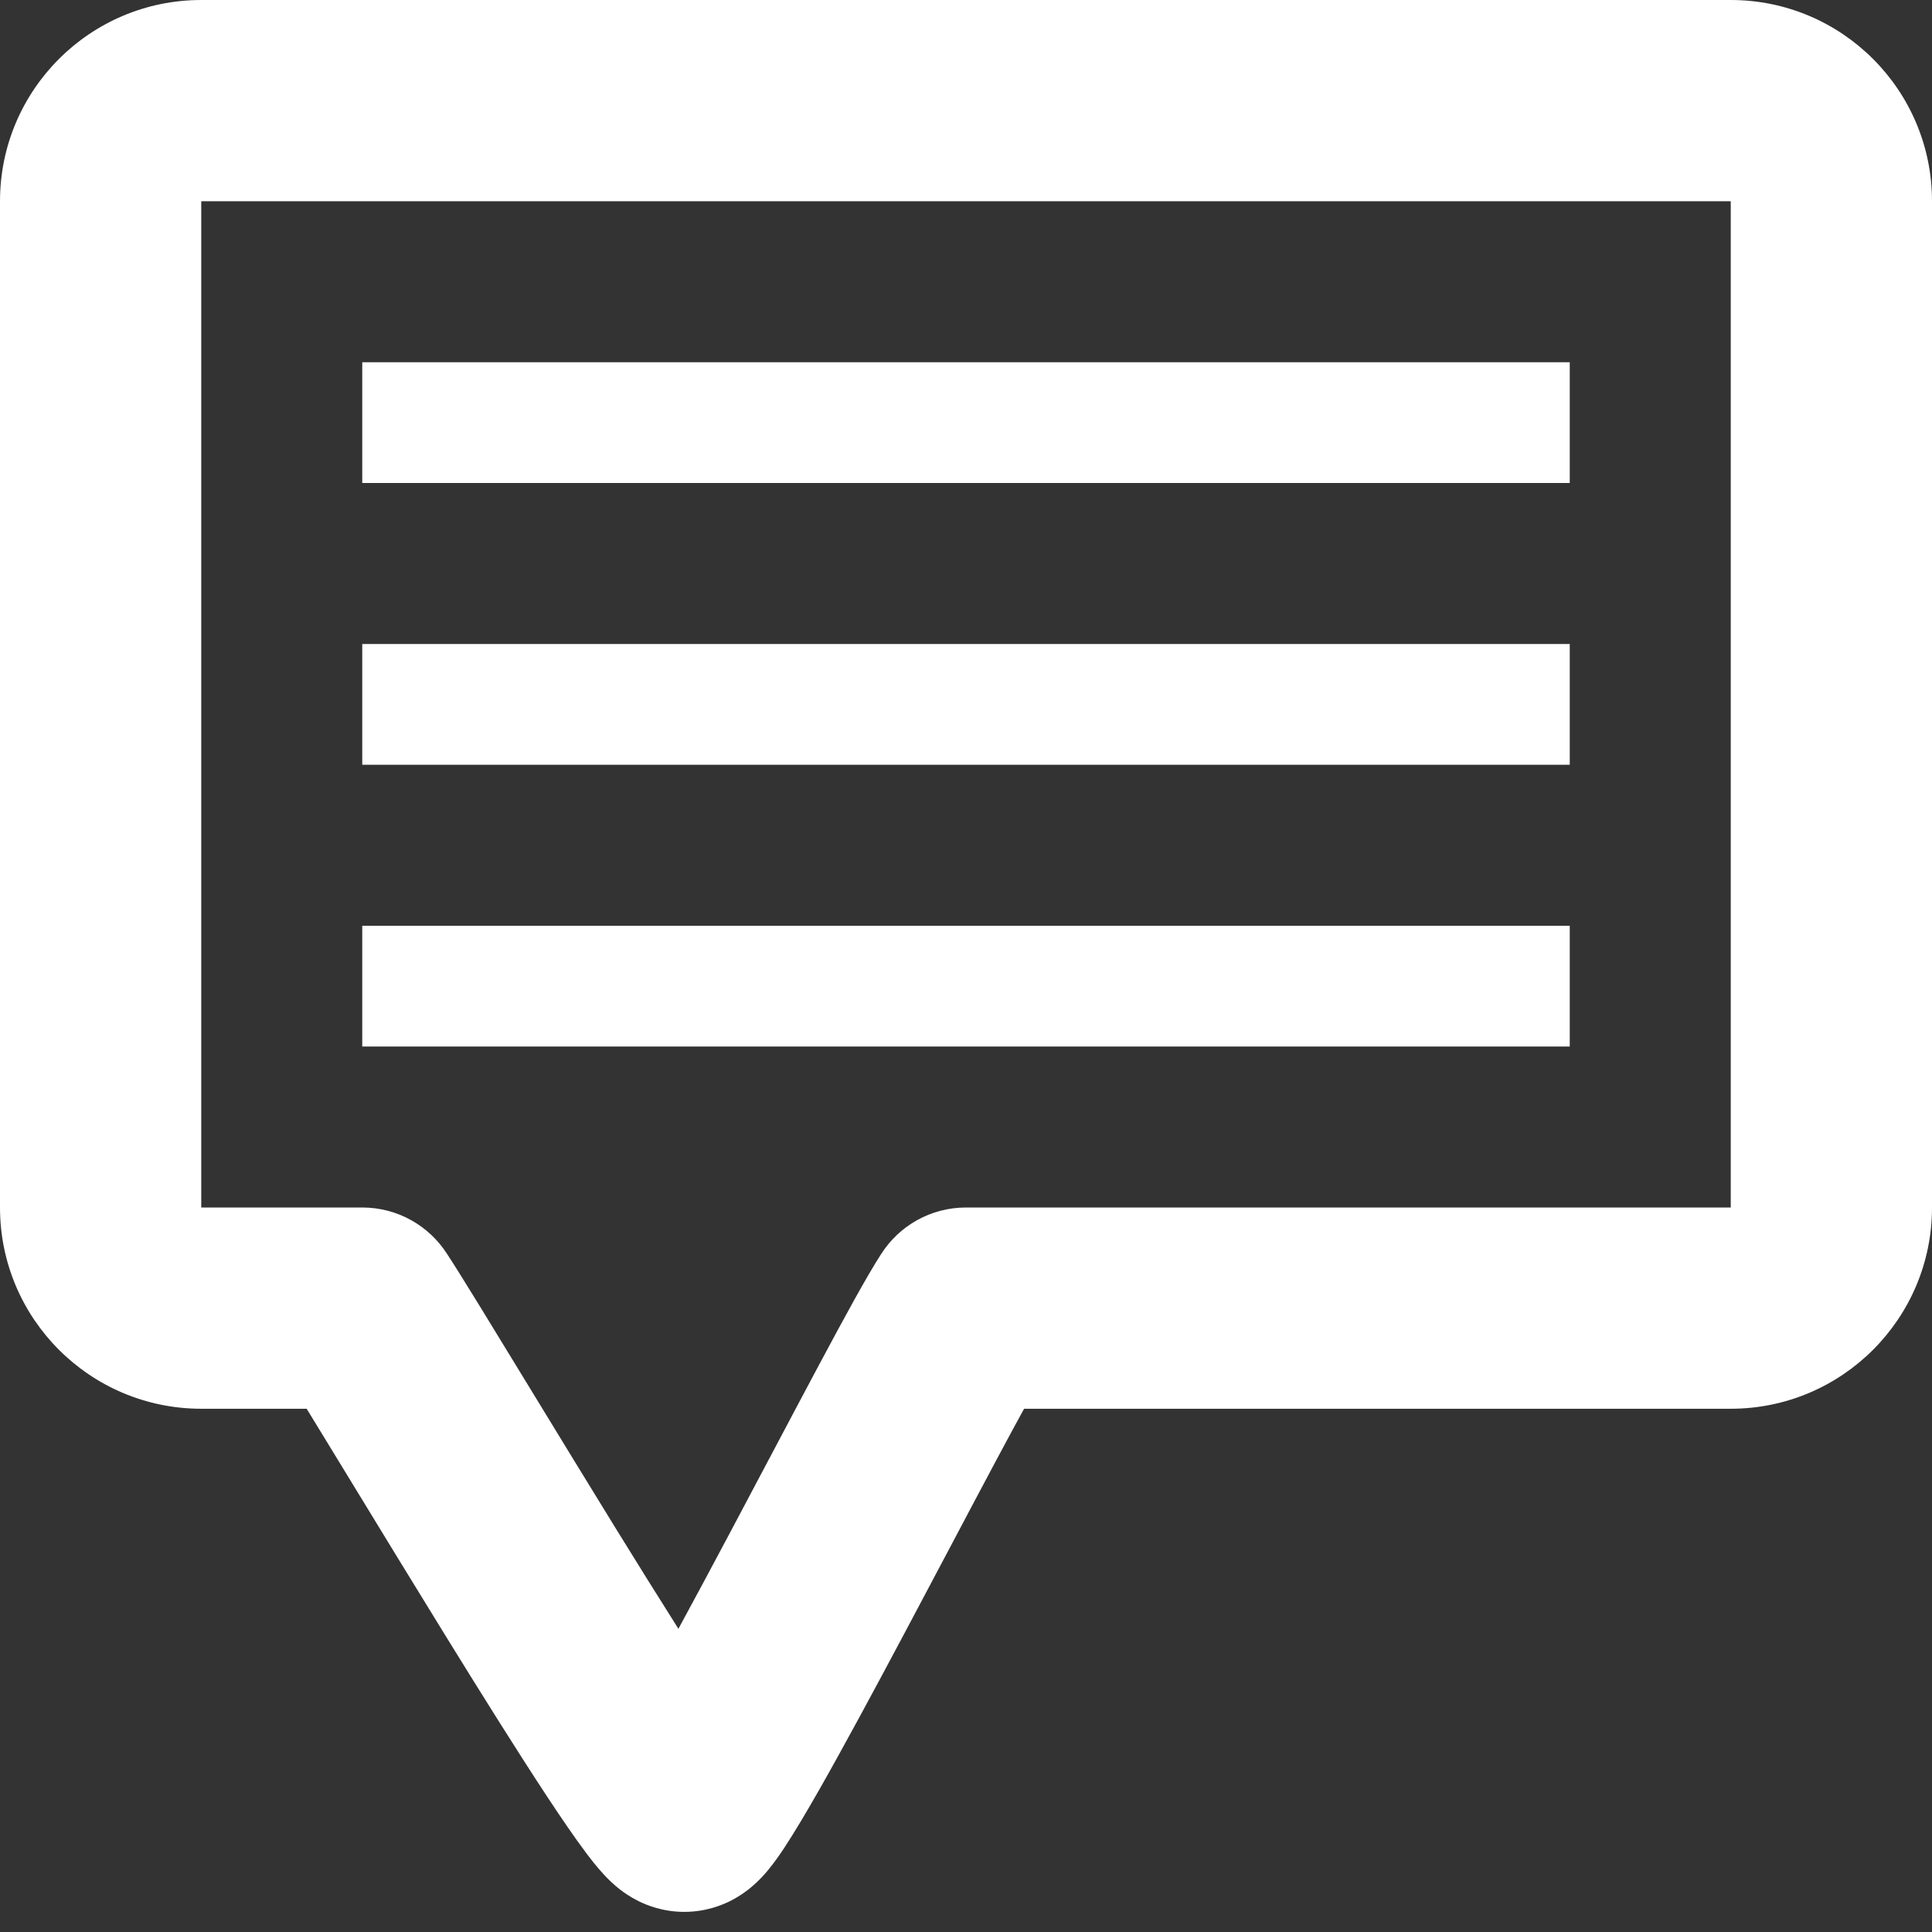 <svg width="48" height="48" viewBox="0 0 48 48" fill="none" xmlns="http://www.w3.org/2000/svg">
<rect x="0" y="0" width="48" height="48" fill="#333333" stroke="none"/>
<g clip-path="url(#clip0_510_76)">
<path fill-rule="evenodd" clip-rule="evenodd" d="M5 5H43V30H29H24C23.113 30 22.333 30.462 21.89 31.159C21.55 31.681 20.966 32.754 20.35 33.907C19.975 34.609 19.552 35.408 19.116 36.232L19.115 36.233C18.781 36.865 18.439 37.511 18.105 38.139C17.671 38.955 17.246 39.748 16.855 40.467C16.376 39.711 15.851 38.868 15.315 38C14.606 36.85 13.868 35.64 13.204 34.552C12.244 32.978 11.441 31.66 11.106 31.152C10.662 30.459 9.884 30 9 30H8H5V5ZM29 35H25.443C25.25 35.351 25.021 35.775 24.759 36.265C24.386 36.964 23.975 37.74 23.547 38.55L23.545 38.552L23.544 38.555C23.21 39.185 22.866 39.835 22.52 40.486C21.739 41.955 20.957 43.406 20.336 44.496C20.028 45.035 19.736 45.527 19.491 45.9C19.374 46.078 19.226 46.292 19.064 46.484C18.989 46.574 18.849 46.733 18.659 46.891C18.563 46.971 18.399 47.097 18.177 47.212C17.973 47.318 17.557 47.5 17 47.5C16.454 47.5 16.048 47.324 15.864 47.233C15.655 47.129 15.499 47.017 15.407 46.947C15.225 46.806 15.086 46.663 15.009 46.579C14.842 46.401 14.684 46.198 14.553 46.023C14.279 45.658 13.947 45.172 13.592 44.634C12.875 43.546 11.968 42.097 11.06 40.625C10.263 39.333 9.475 38.041 8.798 36.931L8.797 36.929L8.797 36.929L8.797 36.928L8.796 36.927L8.792 36.921C8.342 36.182 7.941 35.524 7.619 35H5C2.239 35 0 32.761 0 30V5C0 2.239 2.239 0 5 0H43C45.761 0 48 2.239 48 5V30C48 32.761 45.761 35 43 35H29ZM9 12L39 12V9L9 9V12ZM39 19L9 19V16L39 16V19ZM9 26L39 26V23L9 23V26Z" fill="white"/>
</g>
<defs>
<clipPath id="clip0_510_76">
<rect width="48" height="48" fill="white" transform="matrix(-1 0 0 1 48 0)"/>
</clipPath>
</defs>
</svg>
